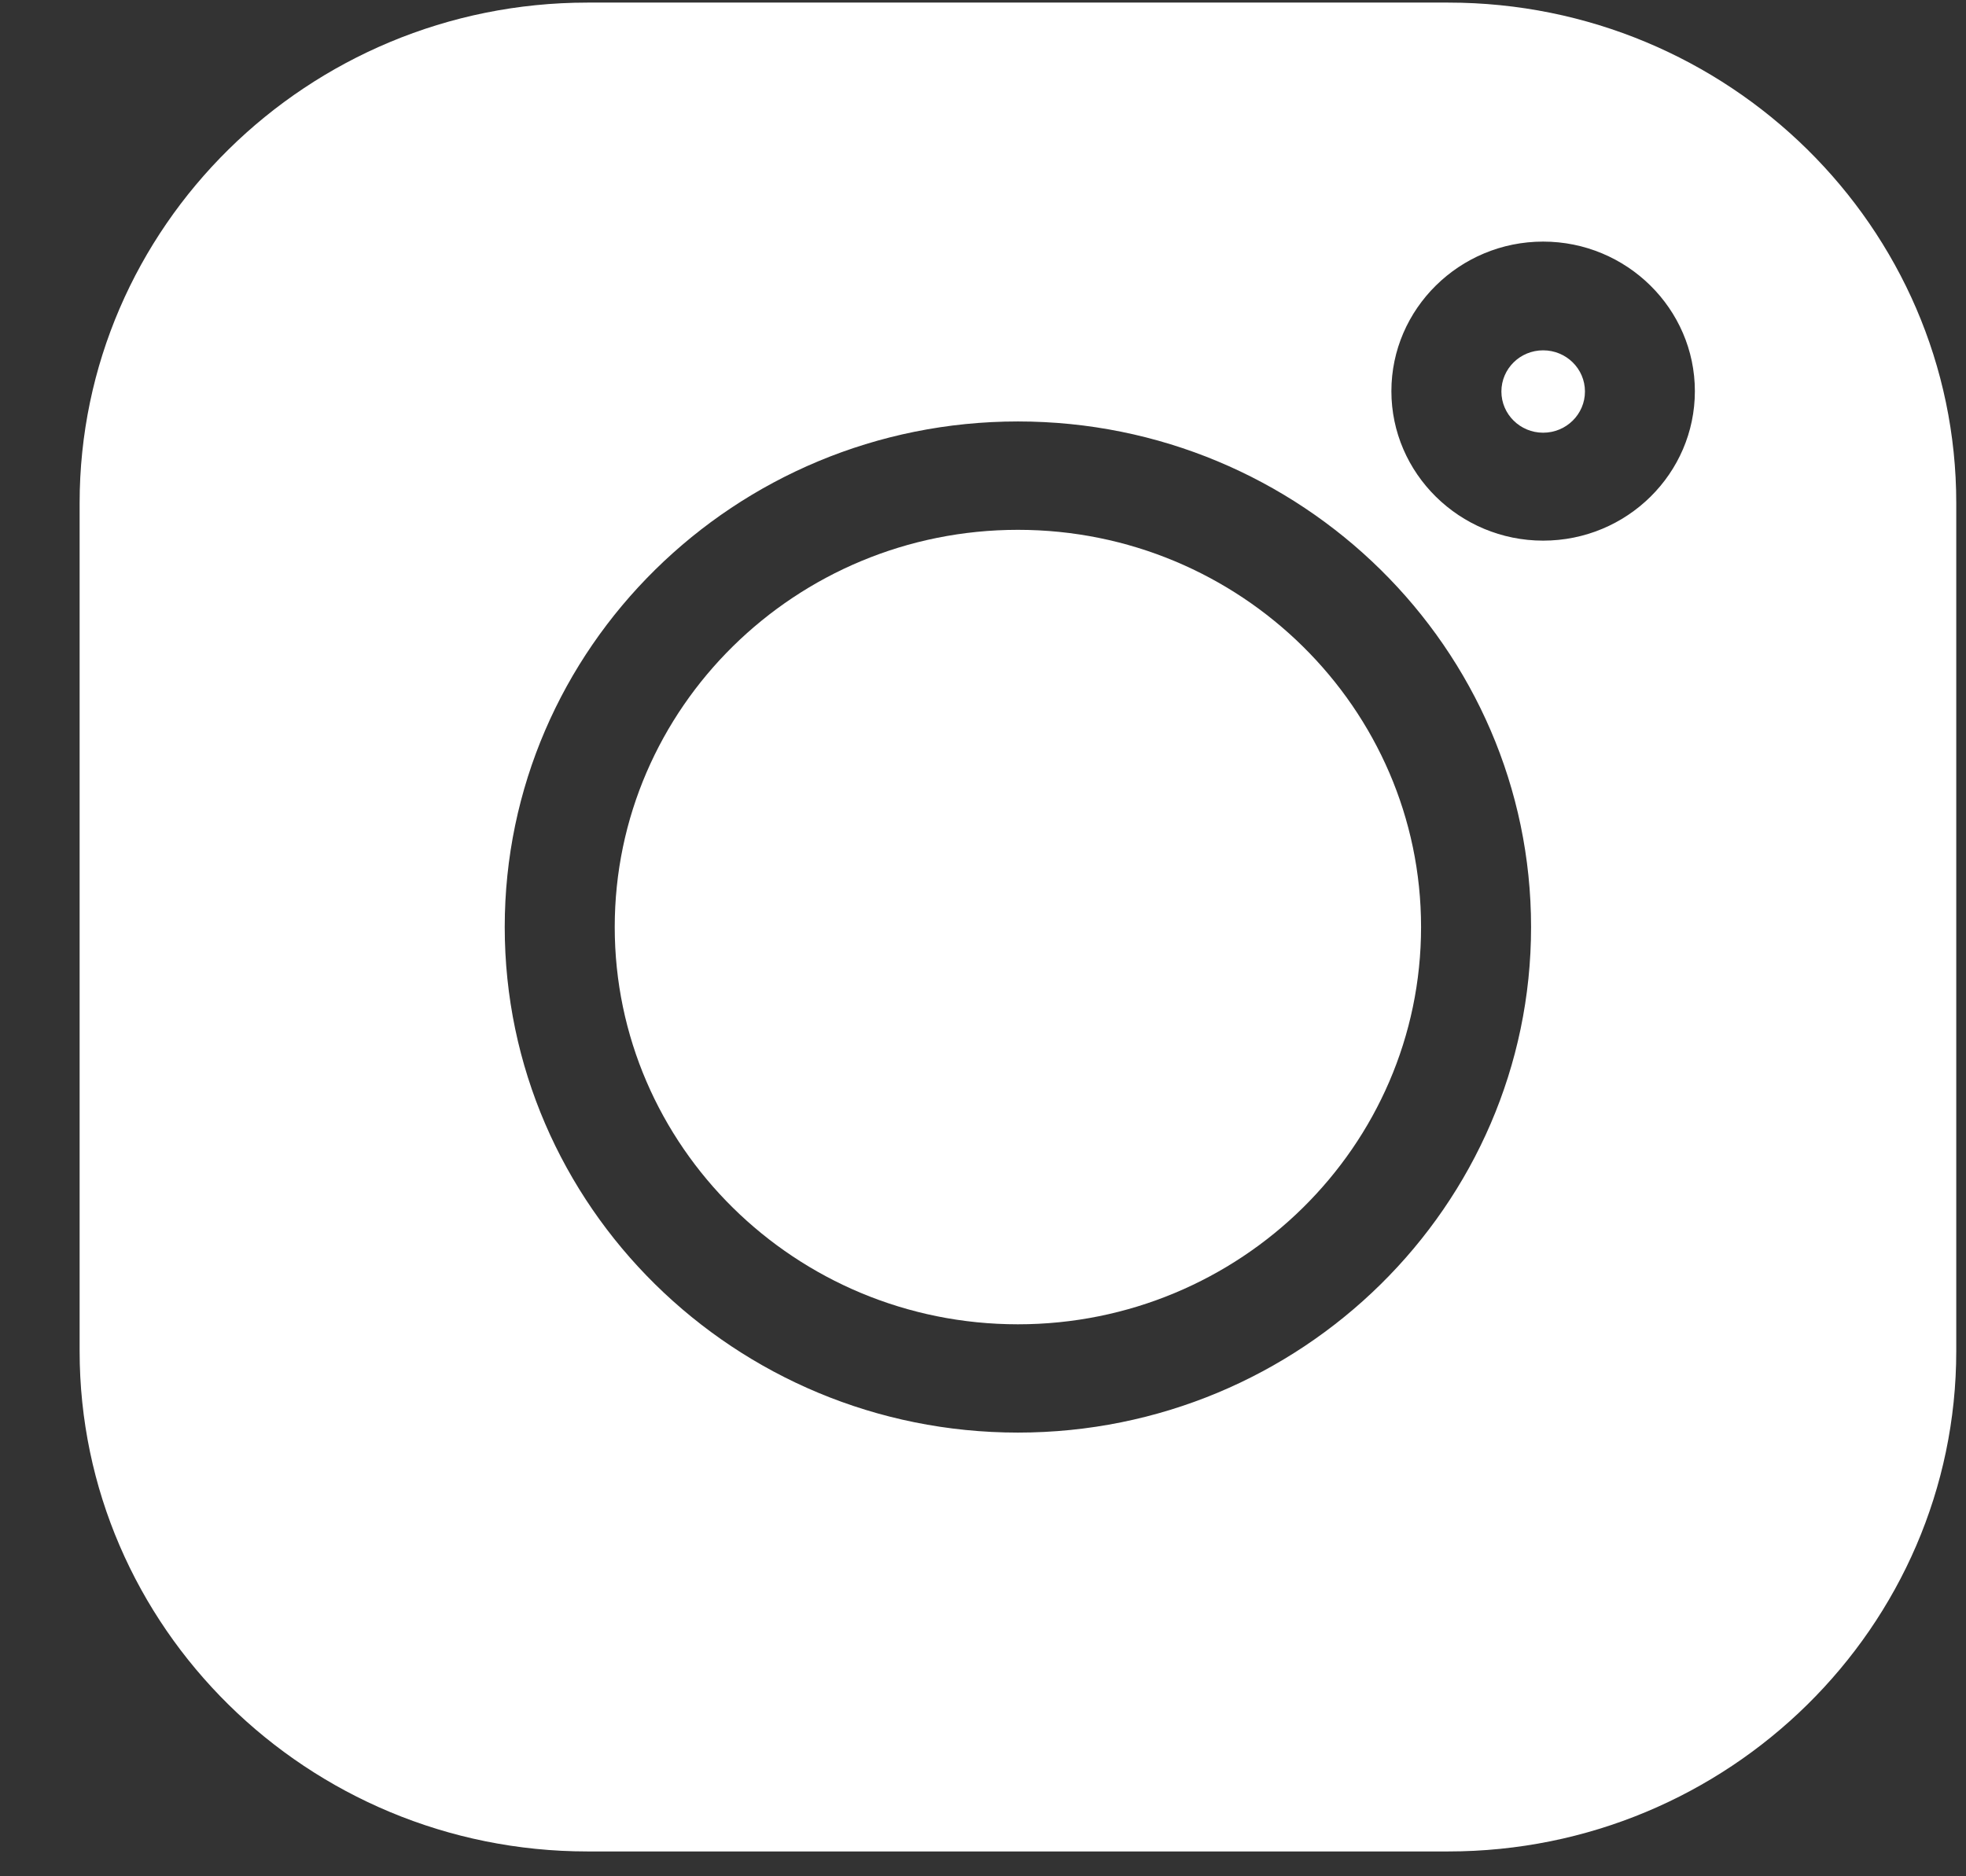 <svg width="22" height="21" viewBox="0 0 22 21" fill="none" xmlns="http://www.w3.org/2000/svg">
<rect x="0" y="0" width="22" height="21" fill="#333333" stroke="none"/>
<g clip-path="url(#clip0)">
<path d="M16.206 0.029H6.575C3.442 0.029 0.891 2.543 0.891 5.631V15.121C0.891 18.209 3.442 20.722 6.575 20.722H16.206C19.34 20.722 21.891 18.209 21.891 15.121V5.631C21.891 2.543 19.34 0.029 16.206 0.029ZM11.391 16.034C8.224 16.034 5.648 13.496 5.648 10.376C5.648 7.255 8.224 4.717 11.391 4.717C14.557 4.717 17.133 7.255 17.133 10.376C17.133 13.496 14.557 16.034 11.391 16.034ZM17.268 6.051C16.333 6.051 15.57 5.299 15.57 4.378C15.57 3.456 16.333 2.704 17.268 2.704C18.203 2.704 18.966 3.456 18.966 4.378C18.966 5.299 18.207 6.051 17.268 6.051Z" fill="white"/>
<path d="M11.391 5.93C8.905 5.93 6.879 7.922 6.879 10.376C6.879 12.825 8.901 14.822 11.391 14.822C13.876 14.822 15.902 12.829 15.902 10.376C15.902 7.926 13.876 5.93 11.391 5.93Z" fill="white"/>
<path d="M17.268 3.921C17.01 3.921 16.801 4.127 16.801 4.382C16.801 4.636 17.01 4.843 17.268 4.843C17.527 4.843 17.736 4.636 17.736 4.382C17.736 4.127 17.527 3.921 17.268 3.921Z" fill="white"/>
</g>
<defs>
<clipPath id="clip0">
<rect width="21" height="20.694" fill="white" transform="translate(0.891 0.029)"/>
</clipPath>
</defs>
</svg>
